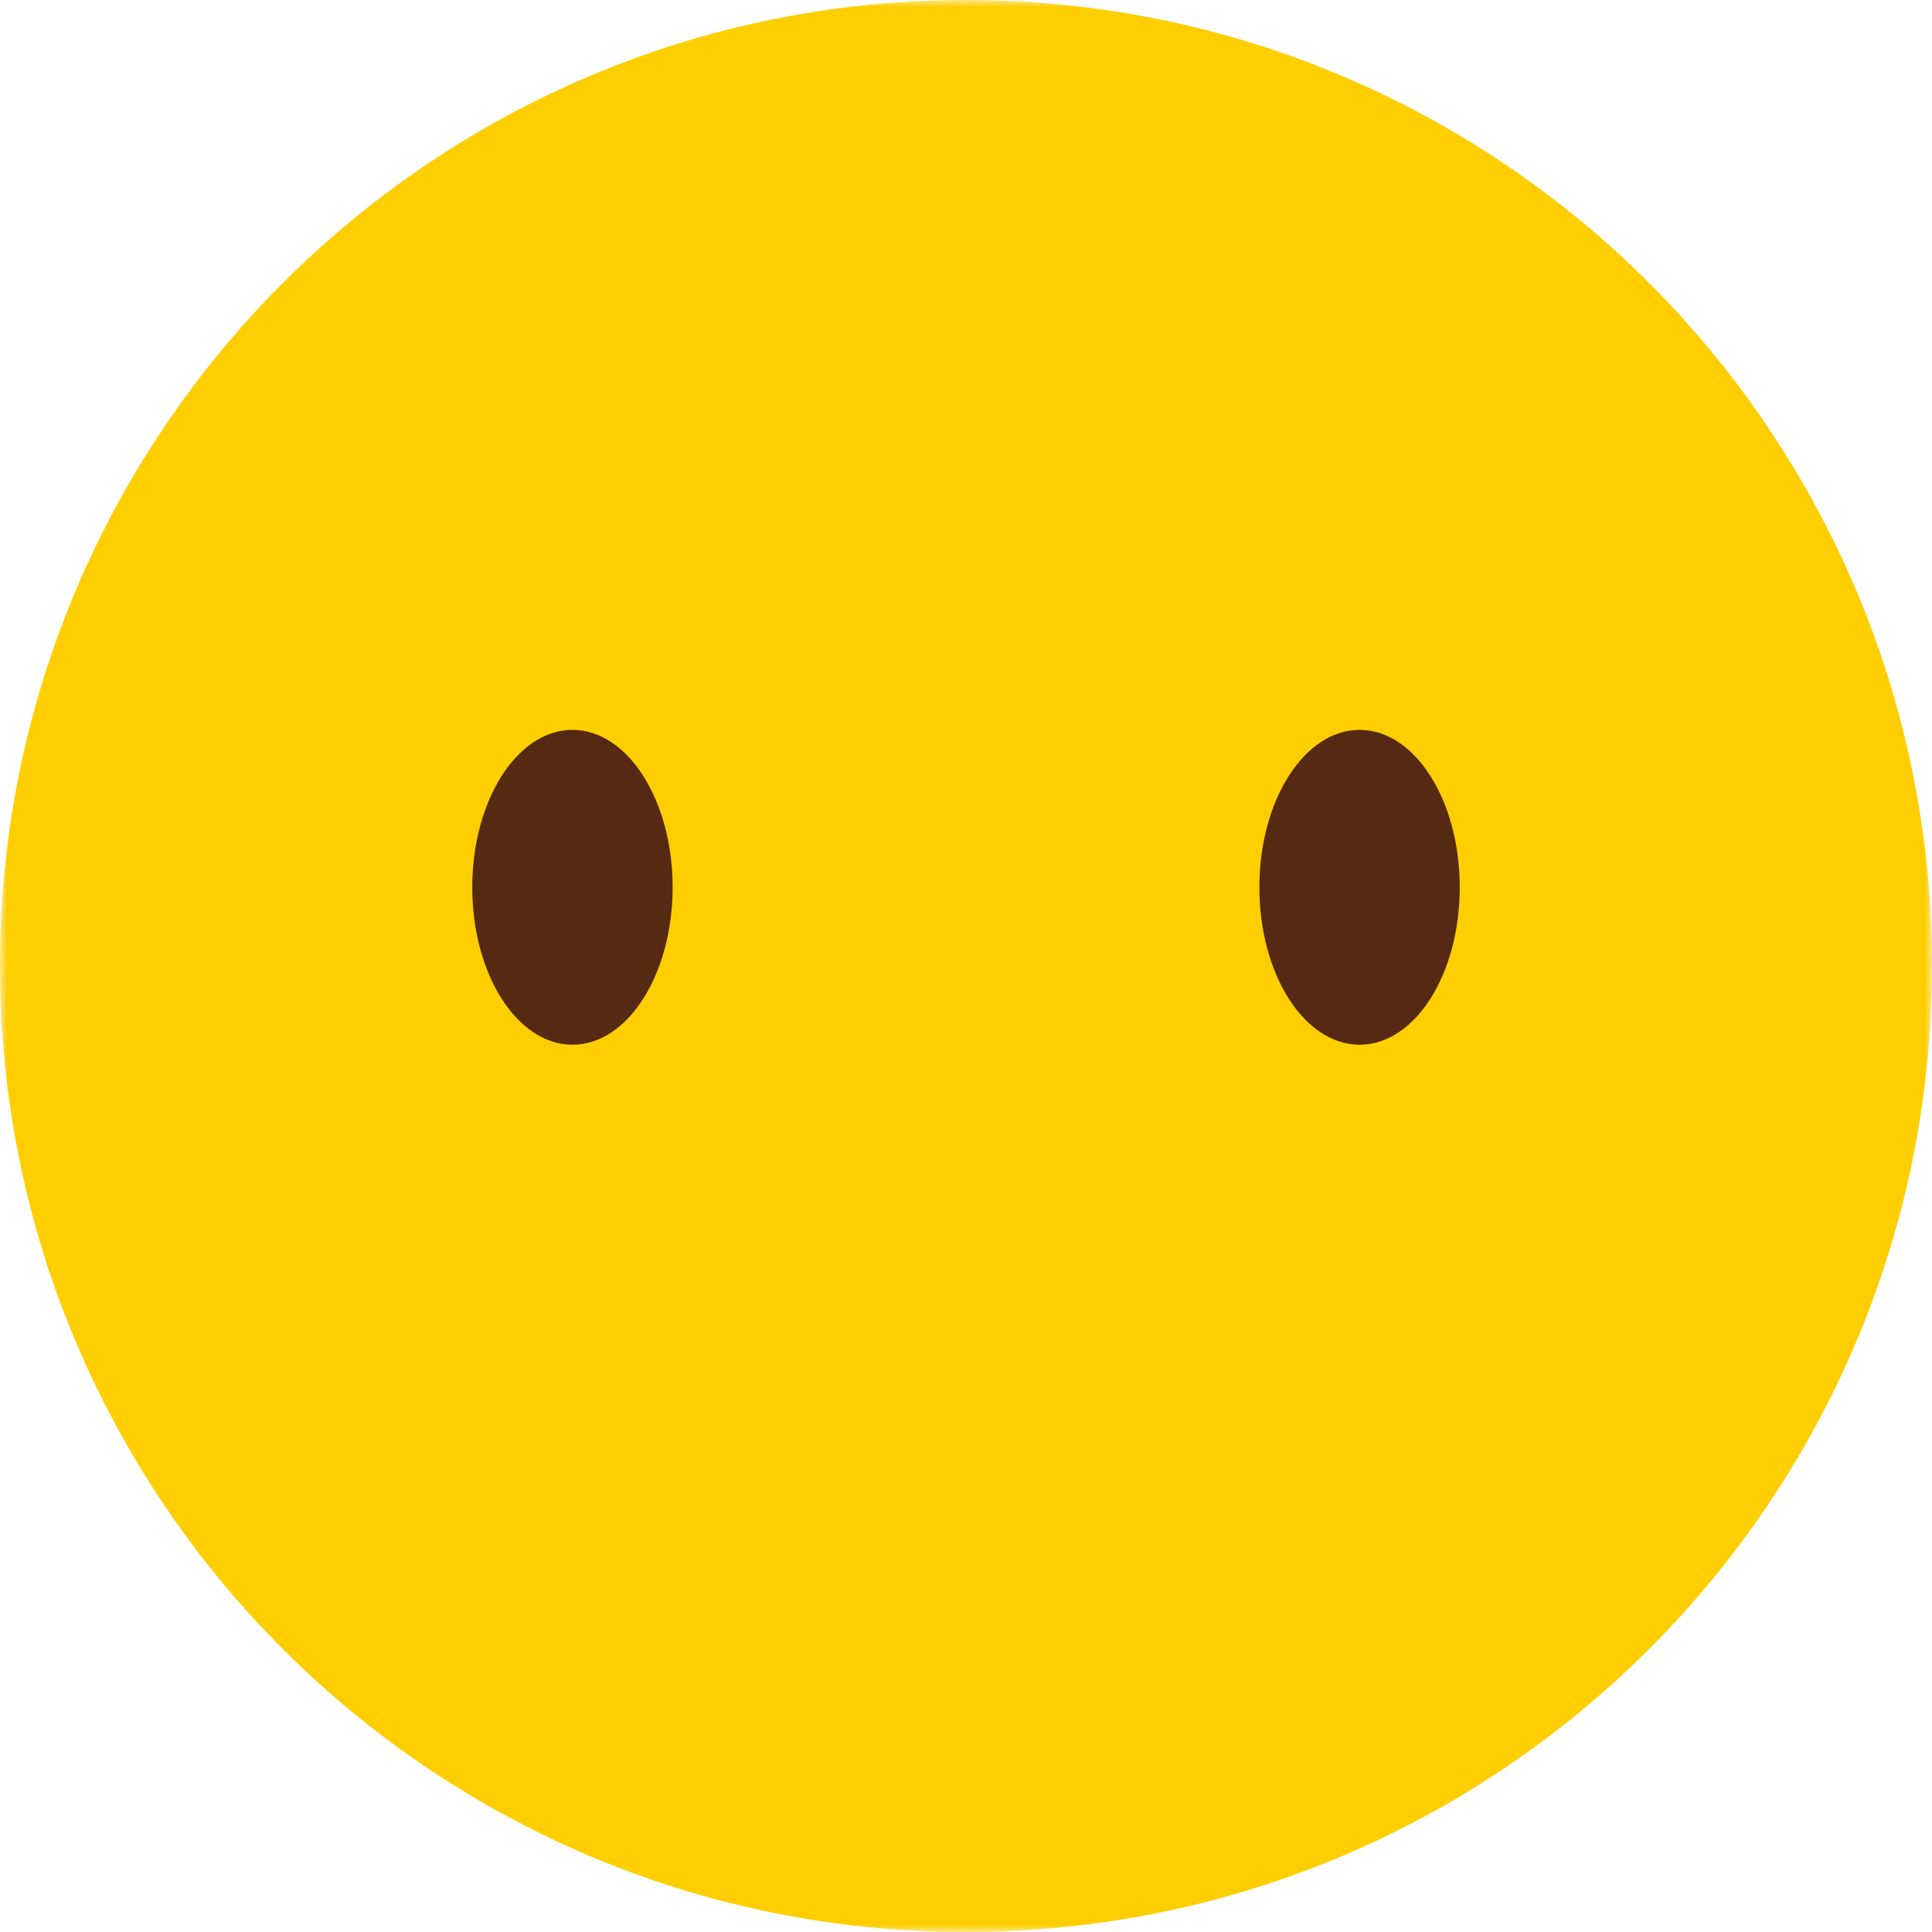 <svg xmlns="http://www.w3.org/2000/svg" xmlns:xlink="http://www.w3.org/1999/xlink" width="135" height="135" viewBox="0 0 135 135">
    <defs>
        <path id="a" d="M0 135V0h135v135z"/>
    </defs>
    <g fill="none" fill-rule="evenodd">
        <g>
            <mask id="b" fill="#fff">
                <use xlink:href="#a"/>
            </mask>
            <path fill="#FFCE00" d="M135 67.503C135 104.785 104.78 135 67.5 135 30.214 135 0 104.785 0 67.503 0 30.223 30.215 0 67.5 0 104.78 0 135 30.223 135 67.503" mask="url(#b)"/>
        </g>
        <path fill="#562912" d="M102 62.002C102 68.08 98.87 73 95.002 73 91.136 73 88 68.079 88 62.002 88 55.928 91.136 51 95.002 51 98.87 51 102 55.928 102 62.002M47 62.002C47 68.08 43.867 73 40.002 73 36.135 73 33 68.079 33 62.002 33 55.928 36.135 51 40.002 51 43.867 51 47 55.928 47 62.002"/>
    </g>
</svg>
